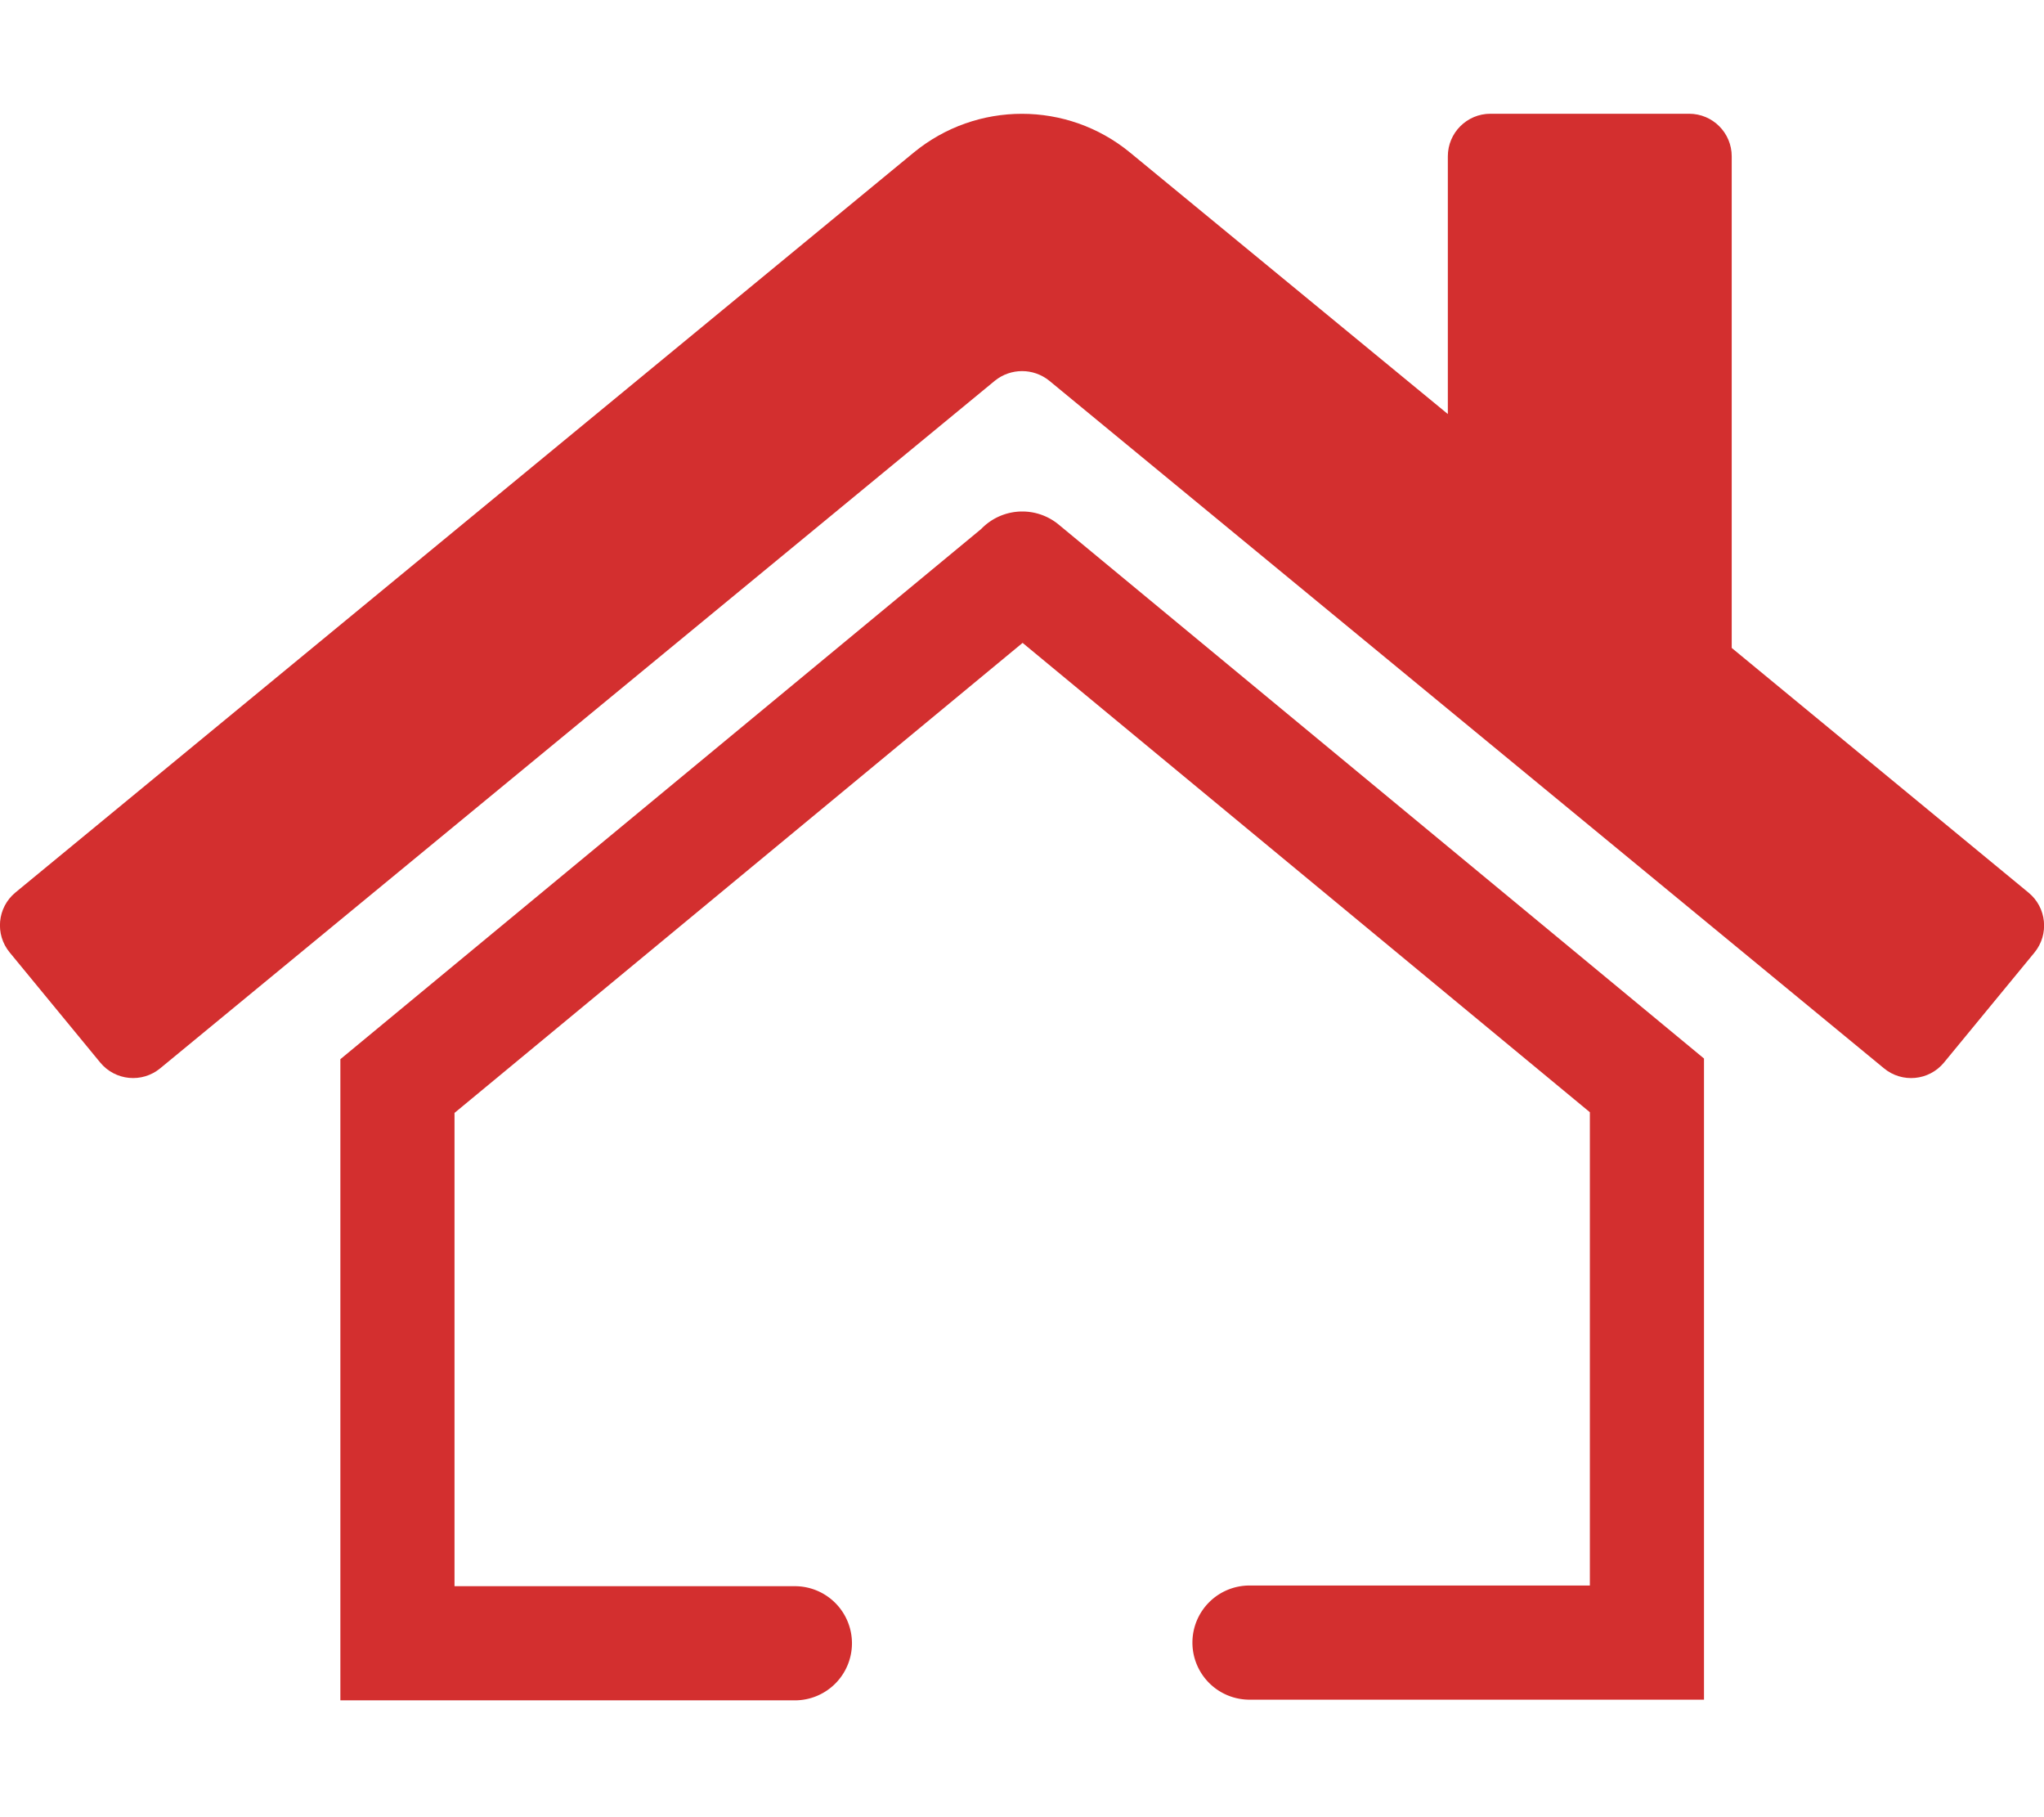 <svg xmlns="http://www.w3.org/2000/svg" aria-hidden="true" data-prefix="fas" data-icon="home" class="svg-inline--fa fa-home fa-w-18" viewBox="0 0 576 512">
   <path fill="#d32f2f" d="M571.6 251.47L488 182.56V44.05c0-6.627-5.373-12-12-12h-56c-6.627 0-12 5.373-12 12v72.61L318.47 43c-17.719-14.581-43.281-14.581-61 0L4.34 251.47c-5.111 4.224-5.827 11.792-1.6 16.9l25.5 31c4.216 5.126 11.793 5.857 16.91 1.63l235.22-193.74c4.465-3.599 10.835-3.599 15.3 0L530.9 301c5.108 4.227 12.676 3.51 16.9-1.6l25.5-31c4.224-5.139 3.461-12.733-1.7-16.93z"/>
   <path style="line-height:normal;font-variant-ligatures:normal;font-variant-position:normal;font-variant-caps:normal;font-variant-numeric:normal;font-variant-alternates:normal;font-variant-east-asian:normal;font-feature-settings:normal;font-variation-settings:normal;text-indent:0;text-align:start;text-decoration-line:none;text-decoration-style:solid;text-decoration-color:#000;text-transform:none;text-orientation:mixed;white-space:normal;shape-padding:0;shape-margin:0;inline-size:0;isolation:auto;mix-blend-mode:normal;solid-color:#000;solid-opacity:1" d="M288.074 144.115a16.082 16.082 0 00-11.572 4.928L95.918 298.432V479.082H224A16.082 16.082 0 00240.082 463 16.082 16.082 0 00224 446.918h-95.918V313.568l160.086-132.434 159.857 132.244v133.35h-95.918a16.082 16.082 0 00-16.082 16.082 16.082 16.082 0 0016.082 16.082h128.08V298.244L298.338 147.805a16.082 16.082 0 00-10.264-3.689z" color="#000" font-weight="400" font-family="sans-serif" overflow="visible" fill="#d32f2f"/>
</svg>